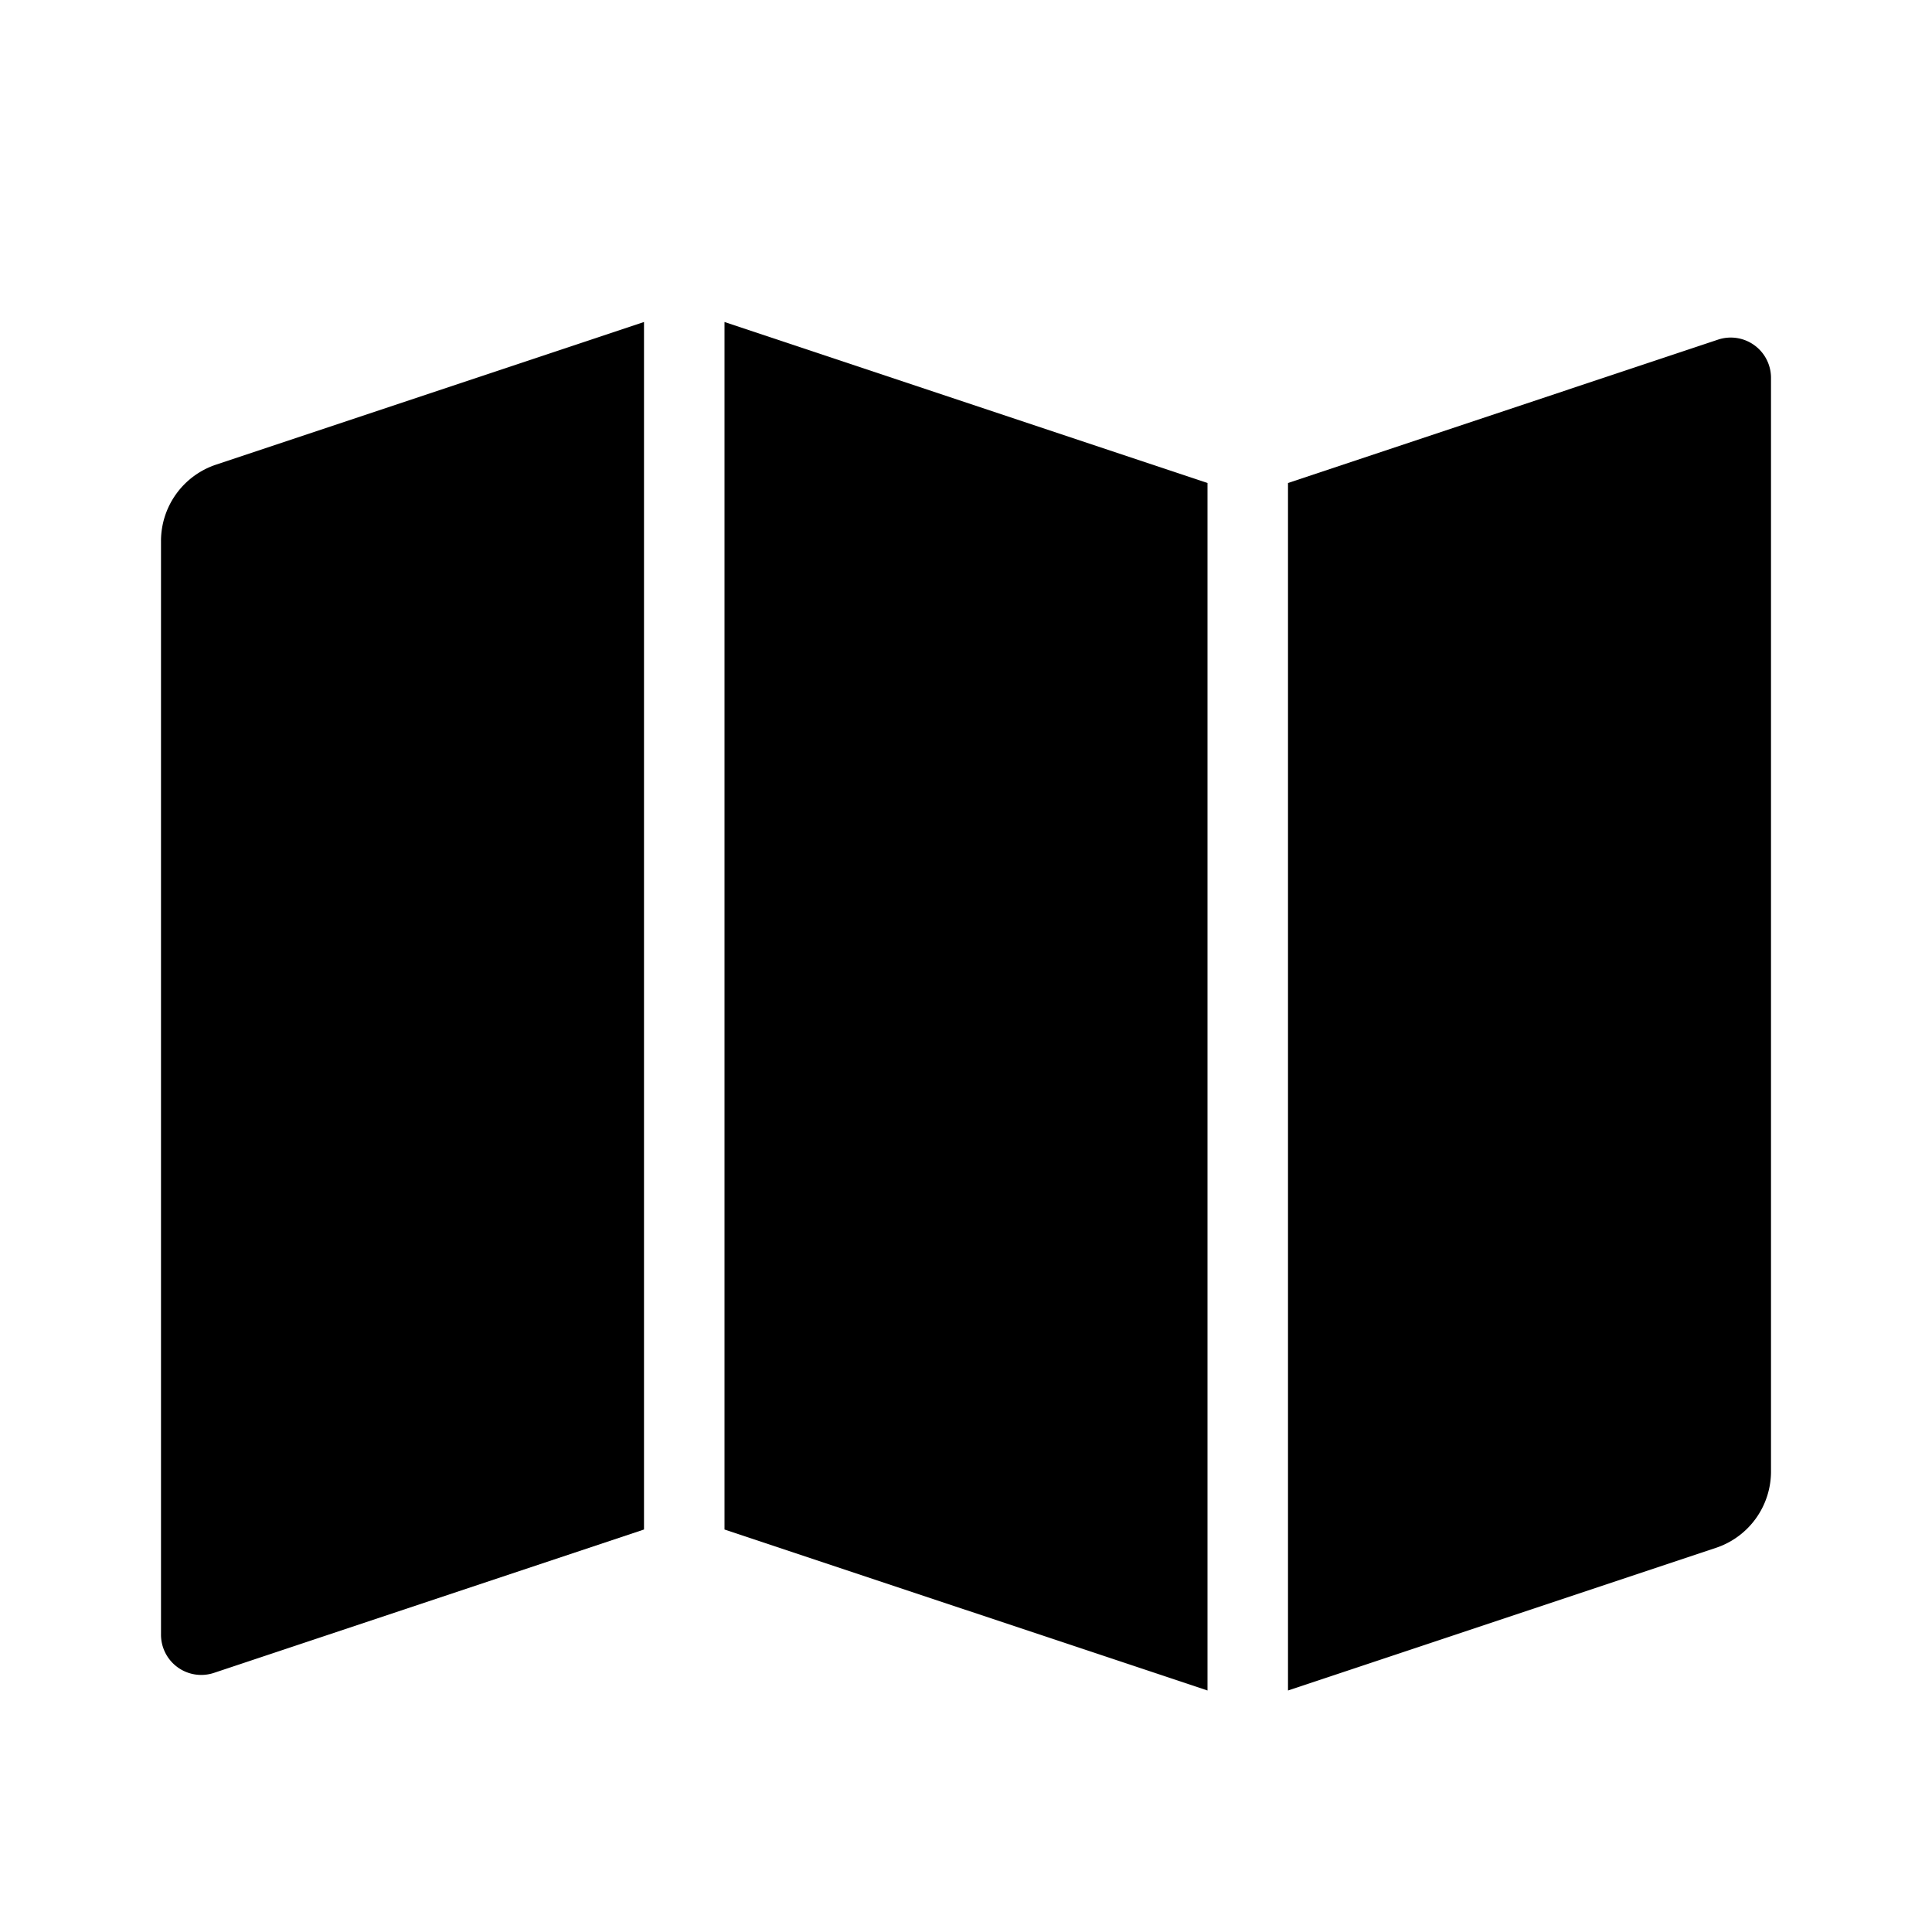 <svg xmlns="http://www.w3.org/2000/svg" viewBox="0 0 24 24">
  <g>
    <path d="M2.684,5.772,8,4V19L2.658,20.781A.5.5,0,0,1,2,20.306V6.721A1,1,0,0,1,2.684,5.772Z"/>
    <path d="M16,6l5.342-1.781A.5.5,0,0,1,22,4.694V18.279a1,1,0,0,1-.684.949L16,21Z"/>
    <polygon points="15 6 9 4 9 19 15 21 15 6"/>
  </g>
</svg>
